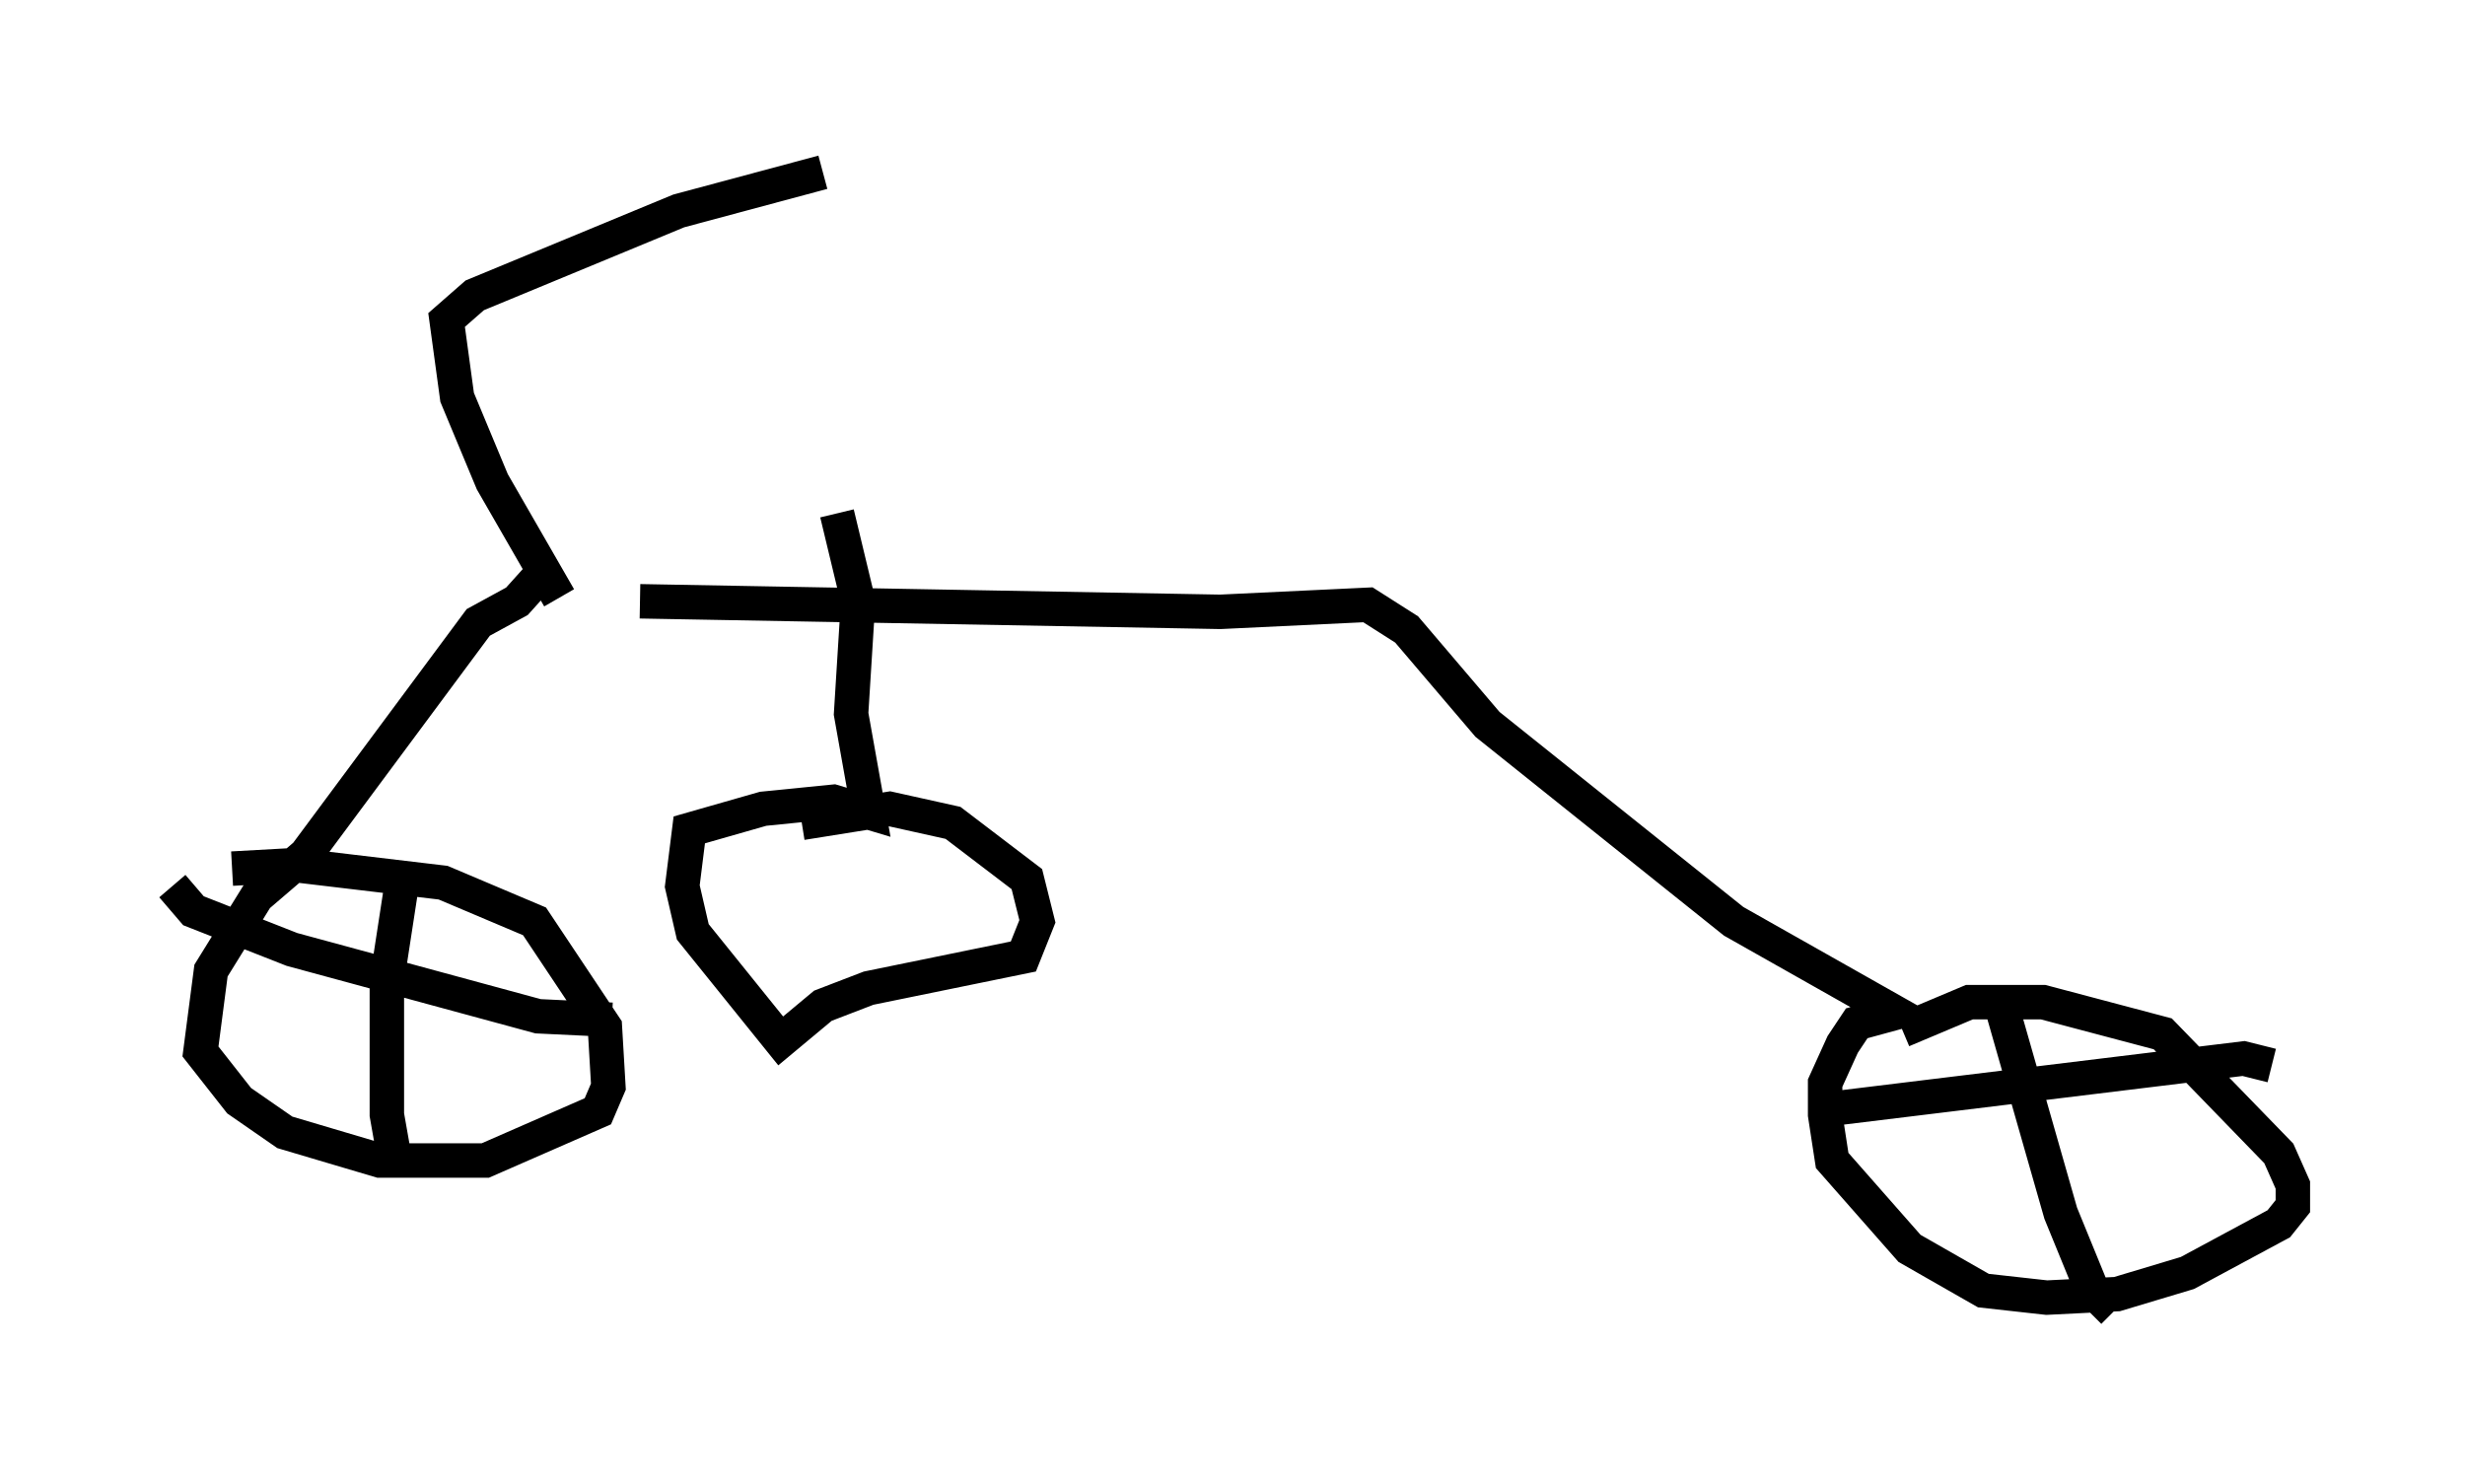 <?xml version="1.0" encoding="utf-8" ?>
<svg baseProfile="full" height="43.075" version="1.1" width="71.557" xmlns="http://www.w3.org/2000/svg" xmlns:ev="http://www.w3.org/2001/xml-events" xmlns:xlink="http://www.w3.org/1999/xlink"><defs /><rect fill="white" height="43.075" width="71.557" x="0" y="0" /><path d="M16.536, 17.25 m2.042, 0.204 l16.844, 0.306 4.288, -0.204 l1.123, 0.715 2.348, 2.756 l7.146, 5.717 4.696, 2.654 l-1.123, 0.306 -0.408, 0.613 l-0.51, 1.123 0.0, 0.919 l0.204, 1.327 2.246, 2.552 l2.144, 1.225 1.838, 0.204 l2.042, -0.102 2.042, -0.613 l2.654, -1.429 0.408, -0.51 l0.0, -0.613 -0.408, -0.919 l-3.369, -3.471 -3.471, -0.919 l-1.225, 0.0 -0.919, 0.0 l-1.94, 0.817 m-39.303, -13.475 l-0.919, 1.021 -1.123, 0.613 l-5.002, 6.738 -1.429, 1.225 l-1.327, 2.144 -0.306, 2.348 l1.123, 1.429 1.327, 0.919 l2.756, 0.817 3.063, 0.0 l3.267, -1.429 0.306, -0.715 l-0.102, -1.735 -2.042, -3.063 l-2.654, -1.123 -4.288, -0.51 l-1.838, 0.102 m9.494, -7.861 l-1.94, -3.369 -1.021, -2.45 l-0.306, -2.246 0.817, -0.715 l5.921, -2.45 4.185, -1.123 m34.096, 23.786 l1.838, 6.431 0.919, 2.246 l0.613, 0.613 m-8.779, -5.819 l12.556, -1.531 0.817, 0.204 m-54.003, -5.615 l-0.306, 0.51 -0.408, 2.654 l0.0, 3.879 0.306, 1.735 m-6.533, -8.371 l0.613, 0.715 2.858, 1.123 l7.146, 1.94 2.144, 0.102 m6.533, -14.7 l0.613, 2.552 -0.204, 3.267 l0.51, 2.858 -1.021, -0.306 l-2.042, 0.204 -2.144, 0.613 l-0.204, 1.633 0.306, 1.327 l2.552, 3.165 1.225, -1.021 l1.327, -0.51 4.492, -0.919 l0.408, -1.021 -0.306, -1.225 l-2.144, -1.633 -1.838, -0.408 l-2.552, 0.408 " fill="none" stroke="black" stroke-width="1" /></svg>